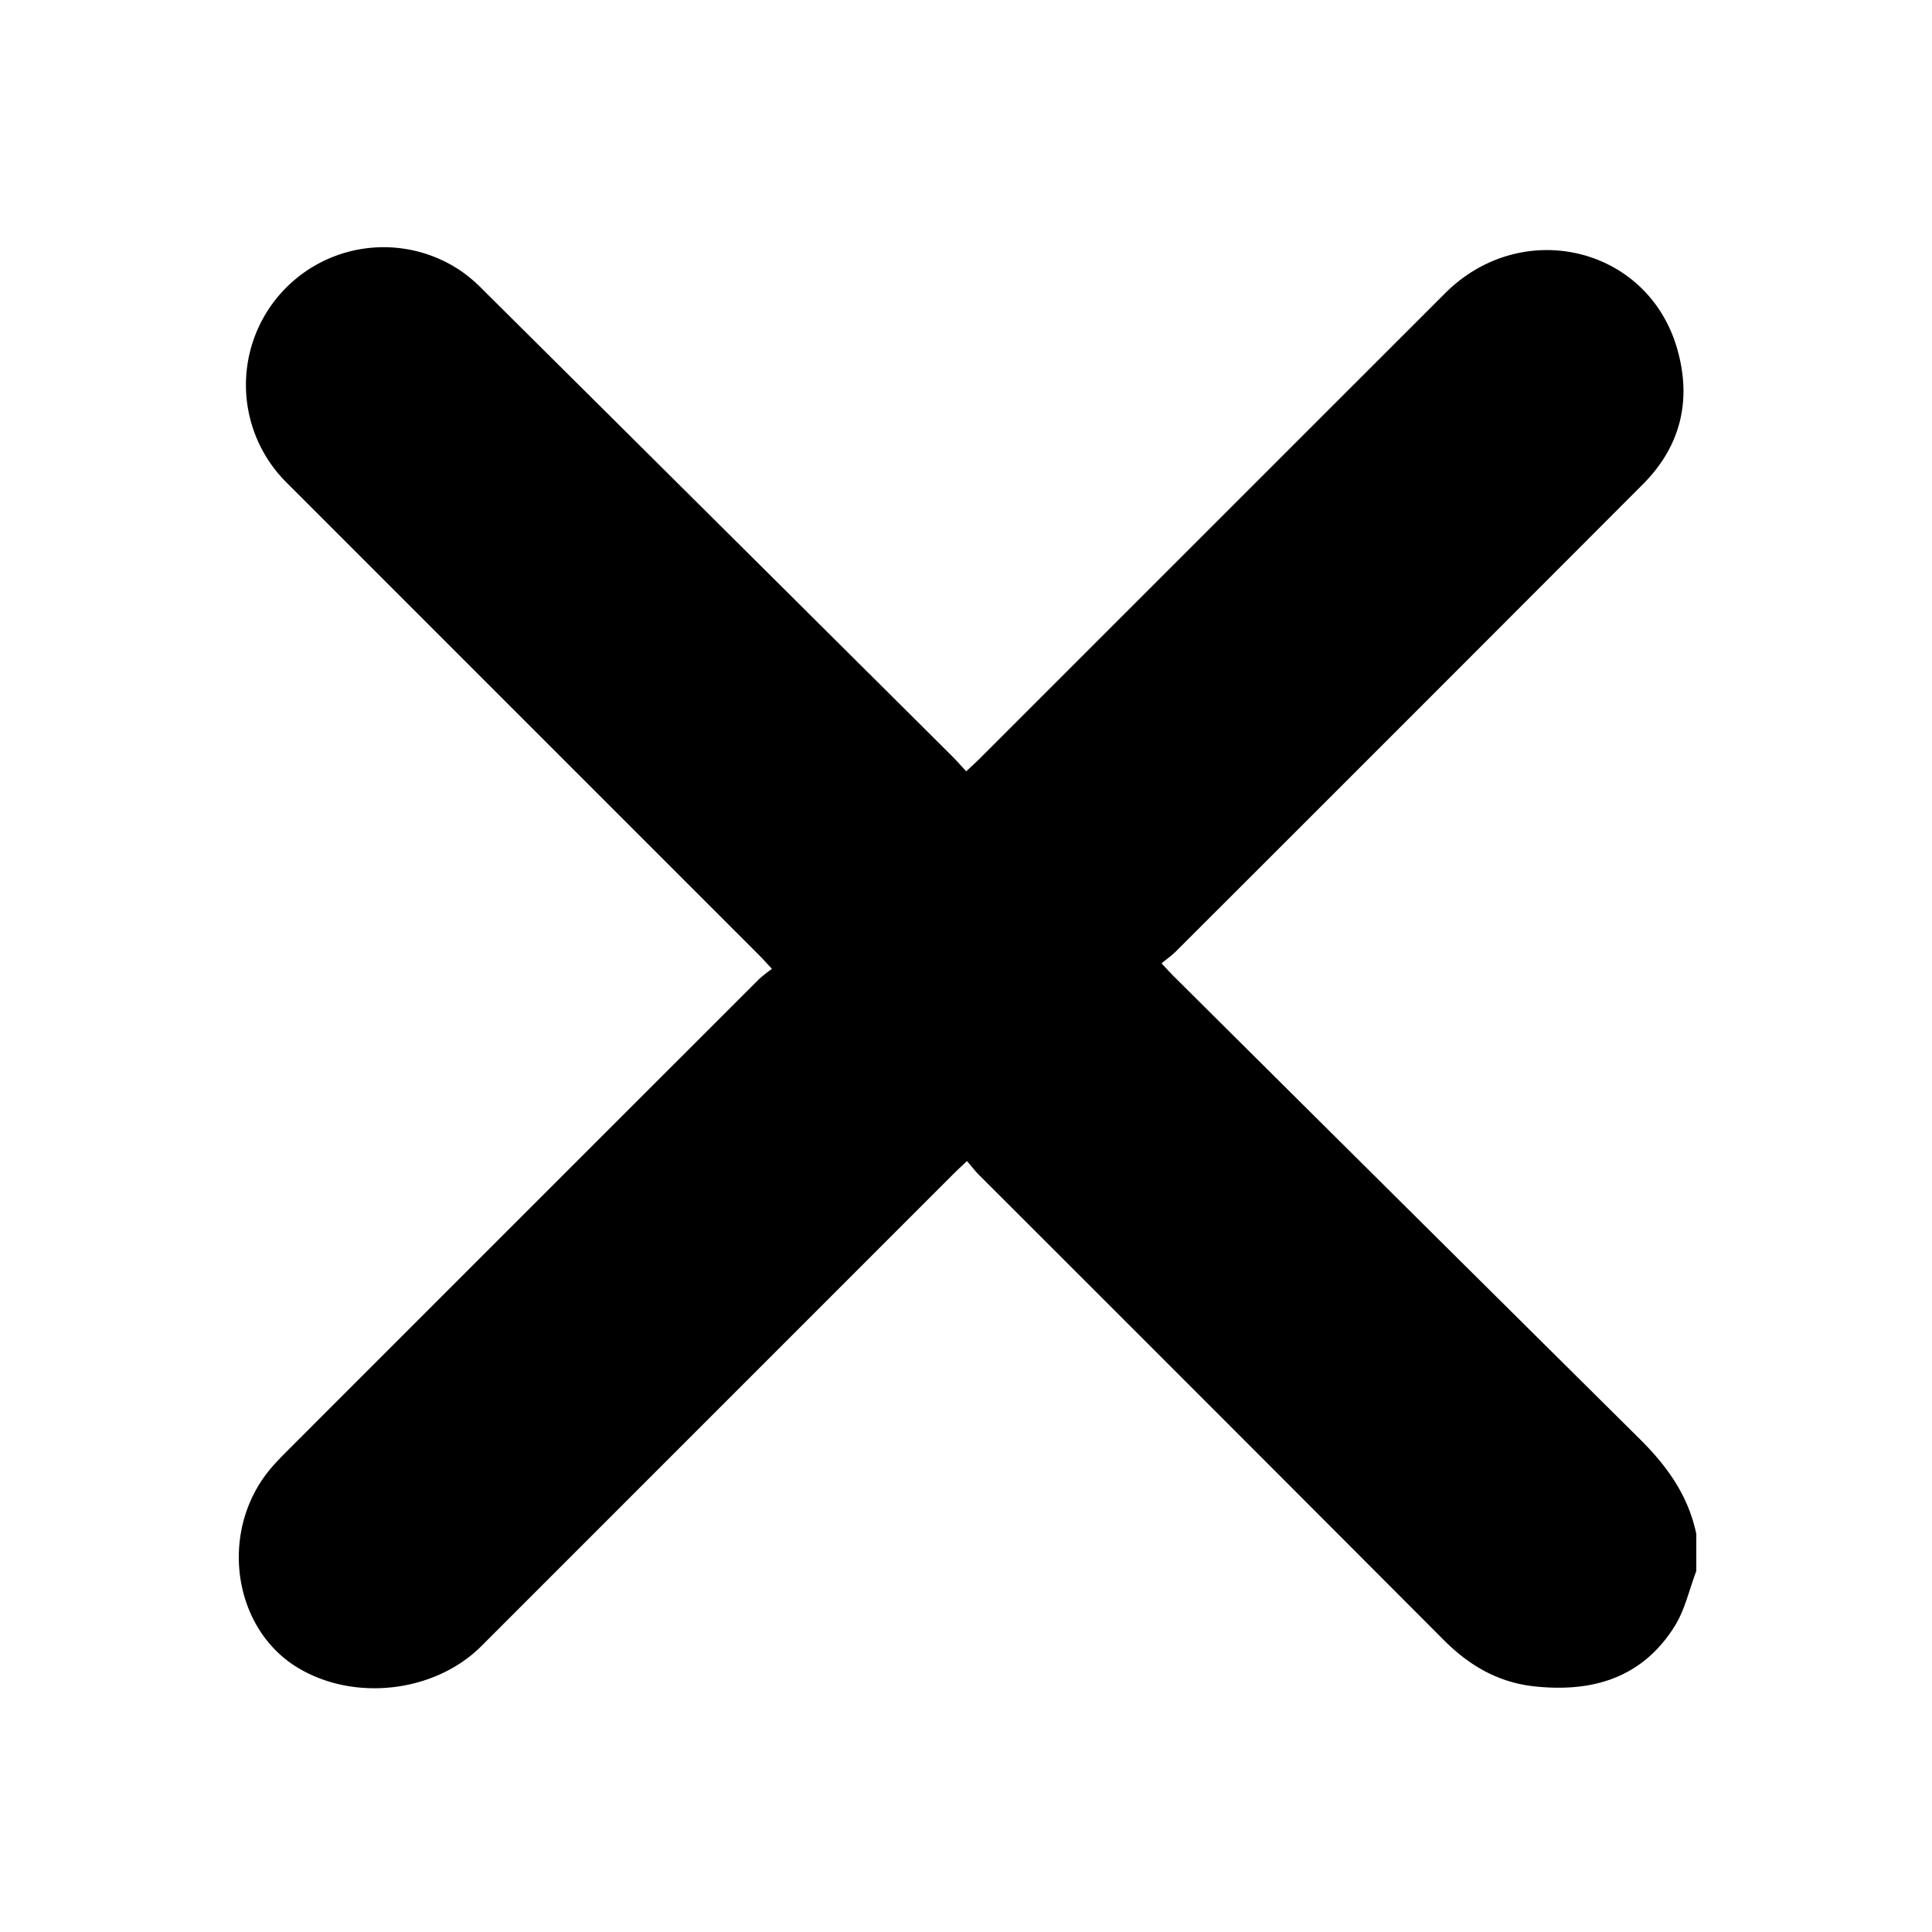 <svg id="Layer_1" data-name="Layer 1" xmlns="http://www.w3.org/2000/svg" viewBox="0 0 500 500"><path d="M439,406.58c-1.82,4.78-2.93,10-5.58,14.25-8.38,13.42-21.27,17.22-36.32,15.6-9.32-1-16.84-5.36-23.41-11.95Q313.6,364.23,253.38,304.09c-1-1-1.93-2.22-3.13-3.61-1.43,1.36-2.48,2.32-3.48,3.32L124.59,426c-12.17,12.16-33.35,14.5-48,5.31C60,420.86,56.75,395.89,70,380.12c1.26-1.5,2.64-2.91,4-4.29Q135.2,314.6,196.44,253.4a38.62,38.62,0,0,1,3.34-2.66c-1.41-1.51-2.28-2.49-3.2-3.42Q135.37,186.11,74.15,124.88A35.64,35.64,0,0,1,119.7,70.4,40.17,40.17,0,0,1,125,75q60.65,60.24,121.23,120.52c1.22,1.21,2.35,2.5,3.84,4.1,1.25-1.19,2.3-2.13,3.3-3.12q60.3-60.3,120.62-120.6C393.79,56.08,426.3,63.72,434,90.09c3.88,13.26,1.09,25.31-8.84,35.26Q364.8,185.83,304.32,246.23c-1,1-2.26,1.89-3.72,3.09,1.38,1.46,2.33,2.51,3.33,3.5Q364,312.56,424.19,372.23C431.37,379.32,436.93,387,439,397Z"/></svg>